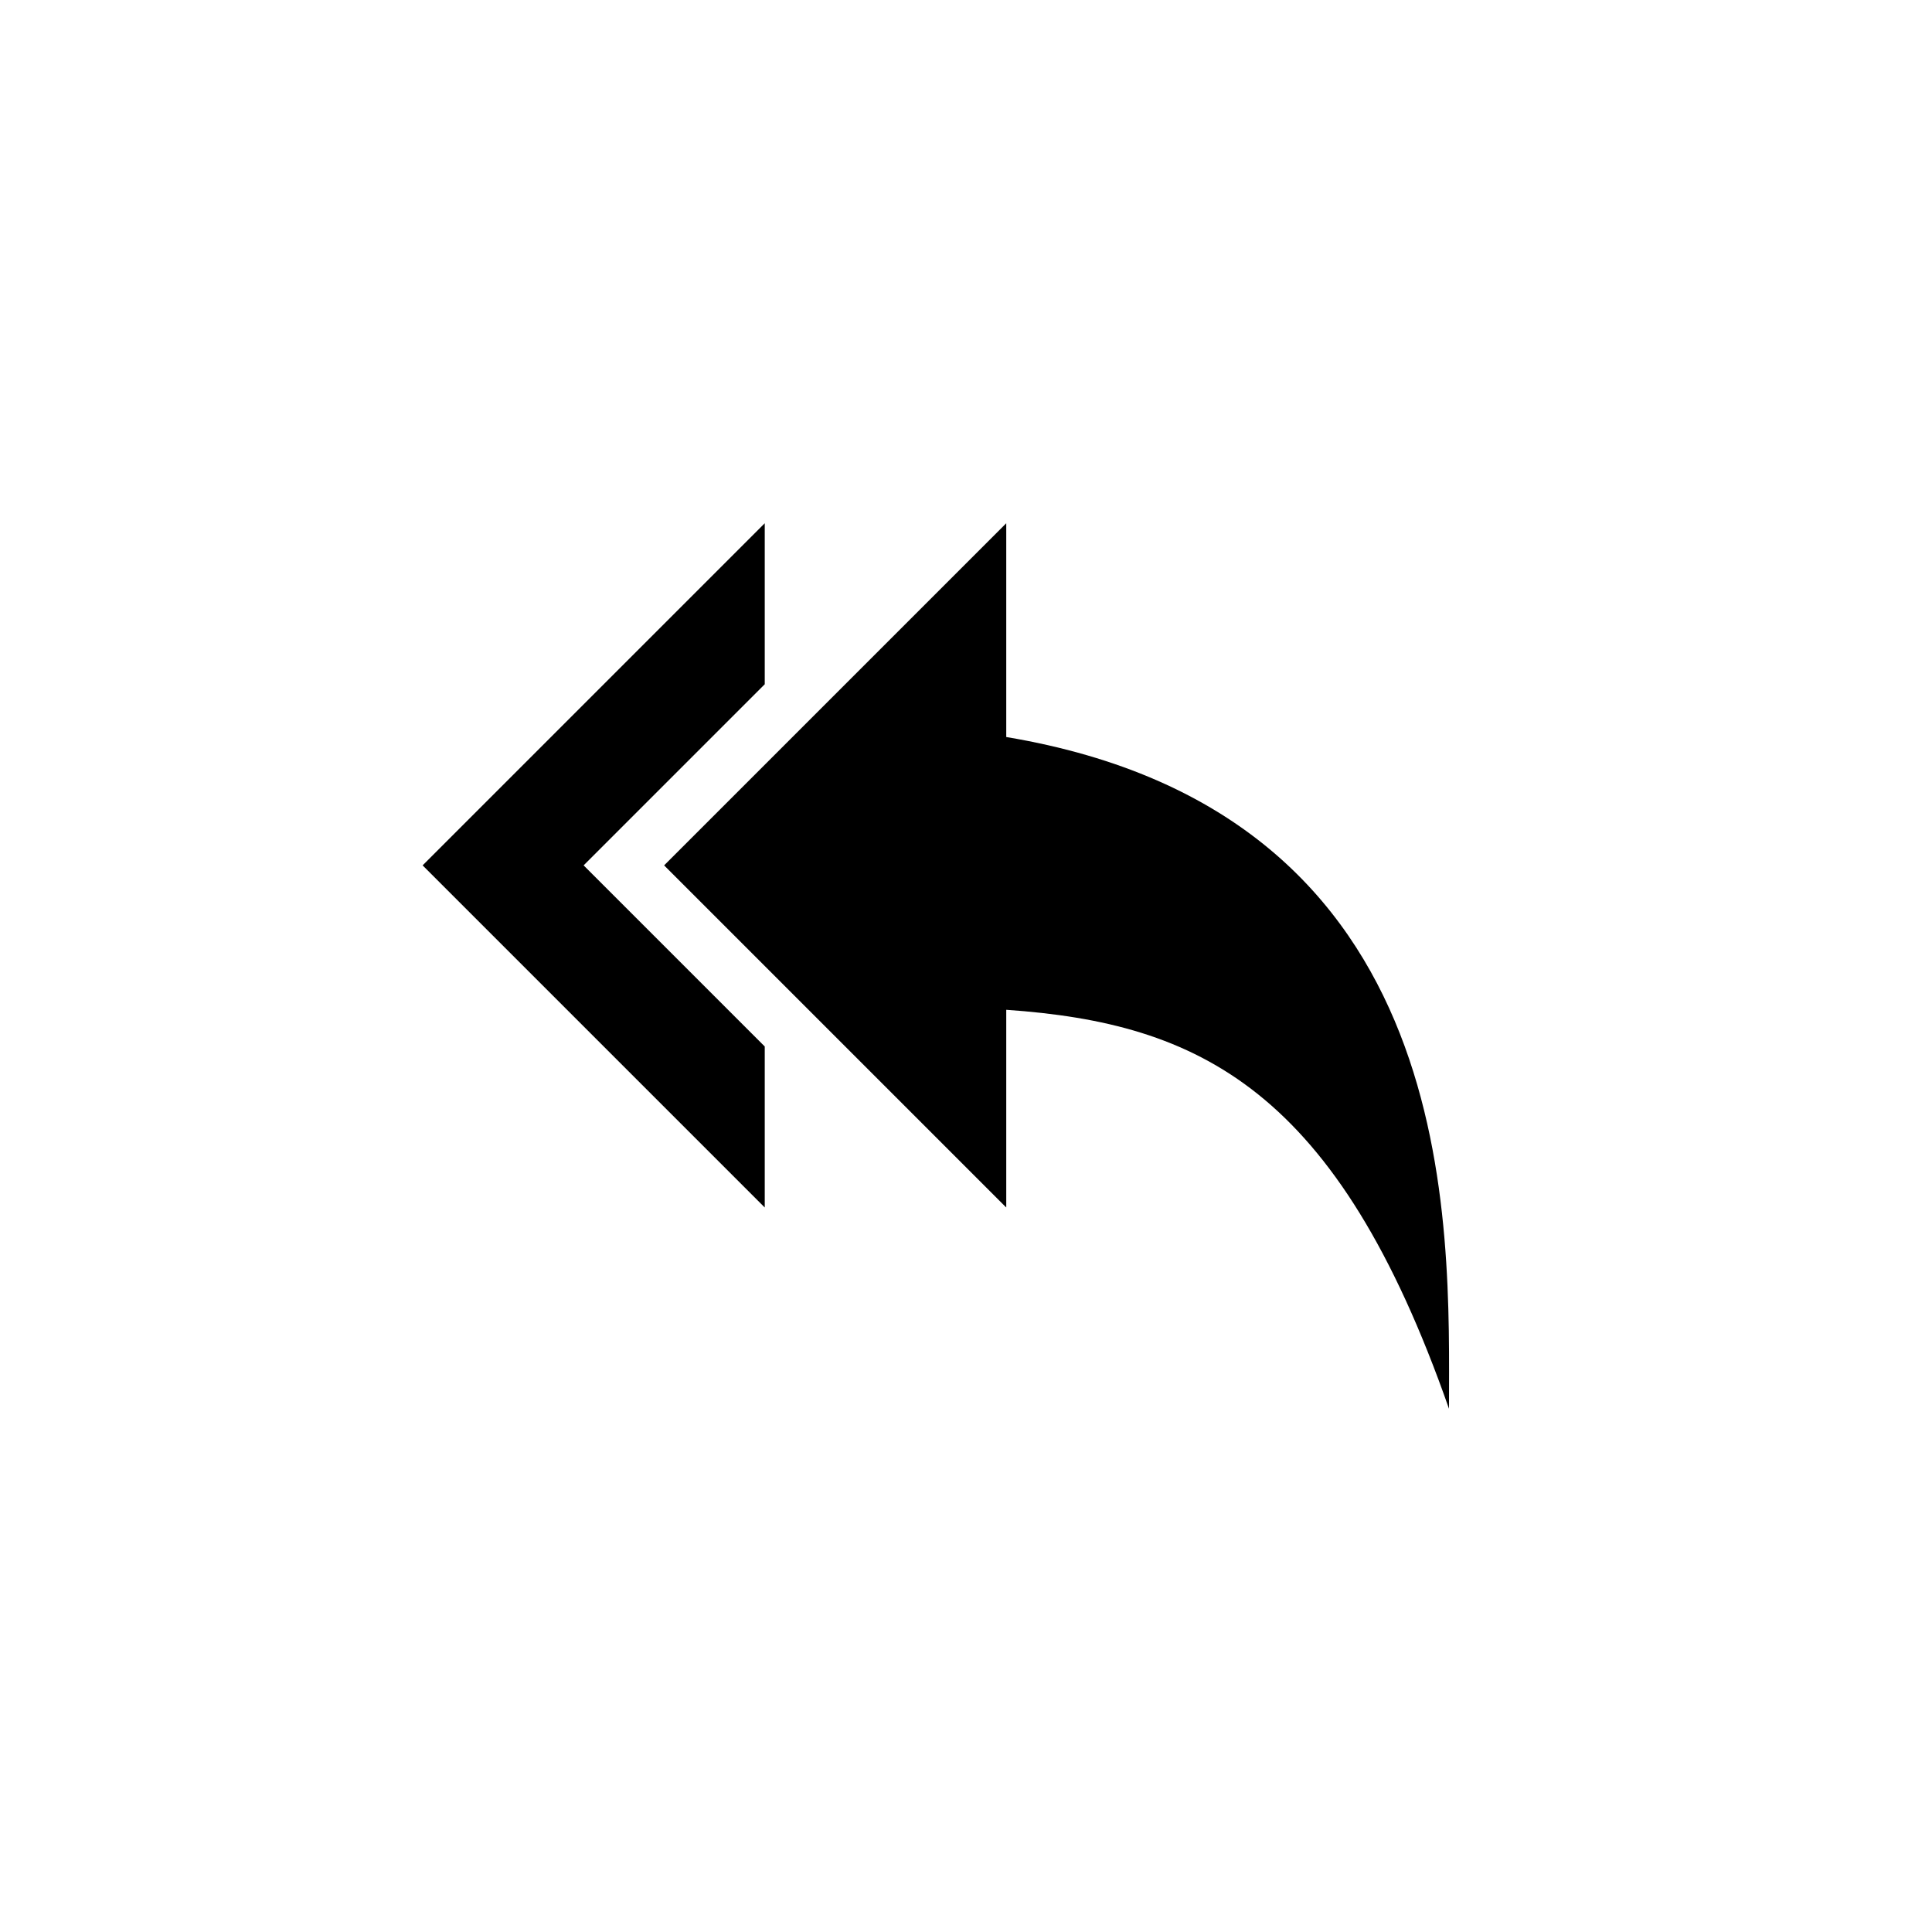 <?xml version="1.0" encoding="utf-8"?>
<!-- Generator: Adobe Illustrator 15.1.0, SVG Export Plug-In  -->
<!DOCTYPE svg PUBLIC "-//W3C//DTD SVG 1.1//EN" "http://www.w3.org/Graphics/SVG/1.1/DTD/svg11.dtd">
<svg version="1.1"
	 xmlns="http://www.w3.org/2000/svg" xmlns:xlink="http://www.w3.org/1999/xlink" xmlns:a="http://ns.adobe.com/AdobeSVGViewerExtensions/3.0/"
	 x="0px" y="0px" width="48px" height="48px" viewBox="0 0 48 48" overflow="visible" enable-background="new 0 0 48 48"
	 xml:space="preserve">
<defs>
</defs>
<path fill-rule="evenodd" clip-rule="evenodd" d="M25,18.311V13l-8.5,8.5L25,30v-4.912c4.801,0.334,8.217,1.962,11,9.912
	C36,30.476,36.408,20.22,25,18.311z M19,17v-4l-8.5,8.5L19,30v-4l-4.5-4.5L19,17z"/>
</svg>